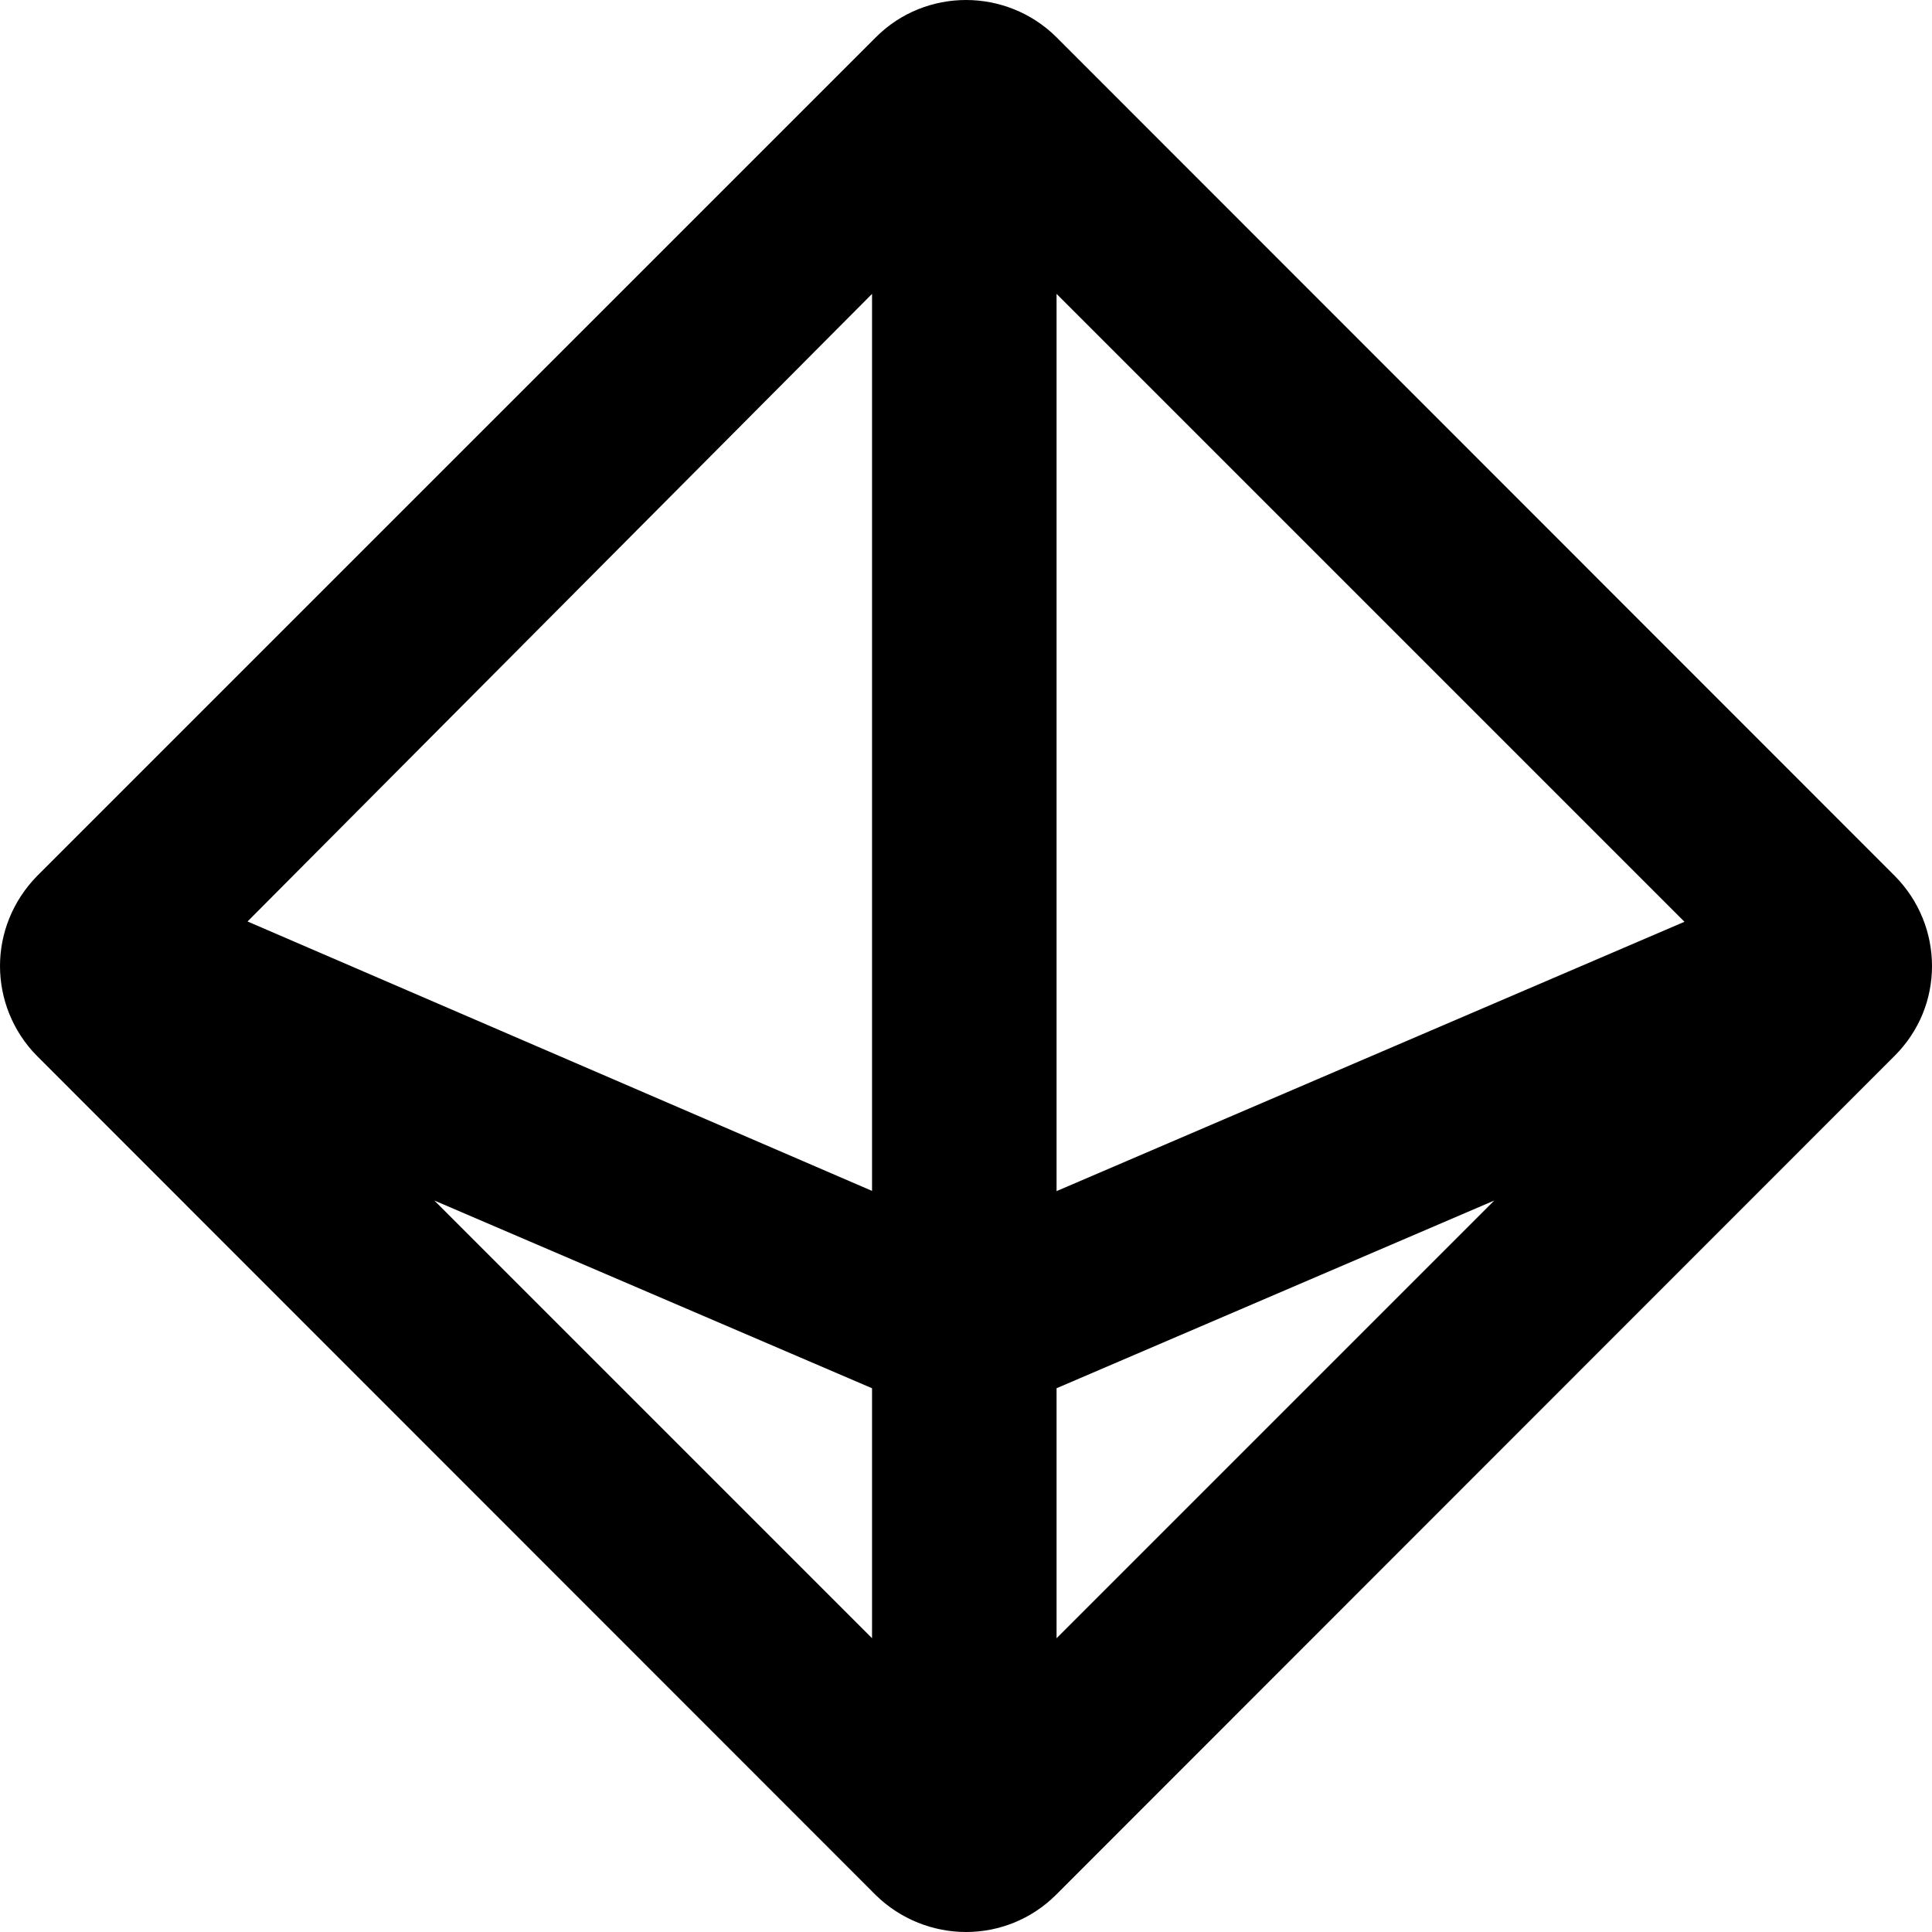 <svg fill="currentColor" xmlns="http://www.w3.org/2000/svg" viewBox="0 0 512 512"><!--! Font Awesome Pro 6.2.1 by @fontawesome - https://fontawesome.com License - https://fontawesome.com/license (Commercial License) Copyright 2022 Fonticons, Inc. --><path d="M512 256c0-8.625-3.305-17.25-9.868-23.88l-222.2-222.3C273.3 3.262 264.6 0 256 0S238.7 3.262 232.1 9.887L9.868 232.1C3.305 238.8 0 247.4 0 256S3.305 273.3 9.868 279.9l222.2 222.3C238.7 508.7 247.4 512 256 512s17.26-3.262 23.89-9.887l222.2-222.3C508.7 273.2 512 264.7 512 256zM280 77.88l166.4 166.4l-166.4 71.38V77.88zM231.1 315.6L65.6 244.2L231.1 77.88V315.6zM231.1 367.9v66.25l-116-116L231.1 367.9zM280 367.9l116-49.75l-116 116V367.9z"/></svg>